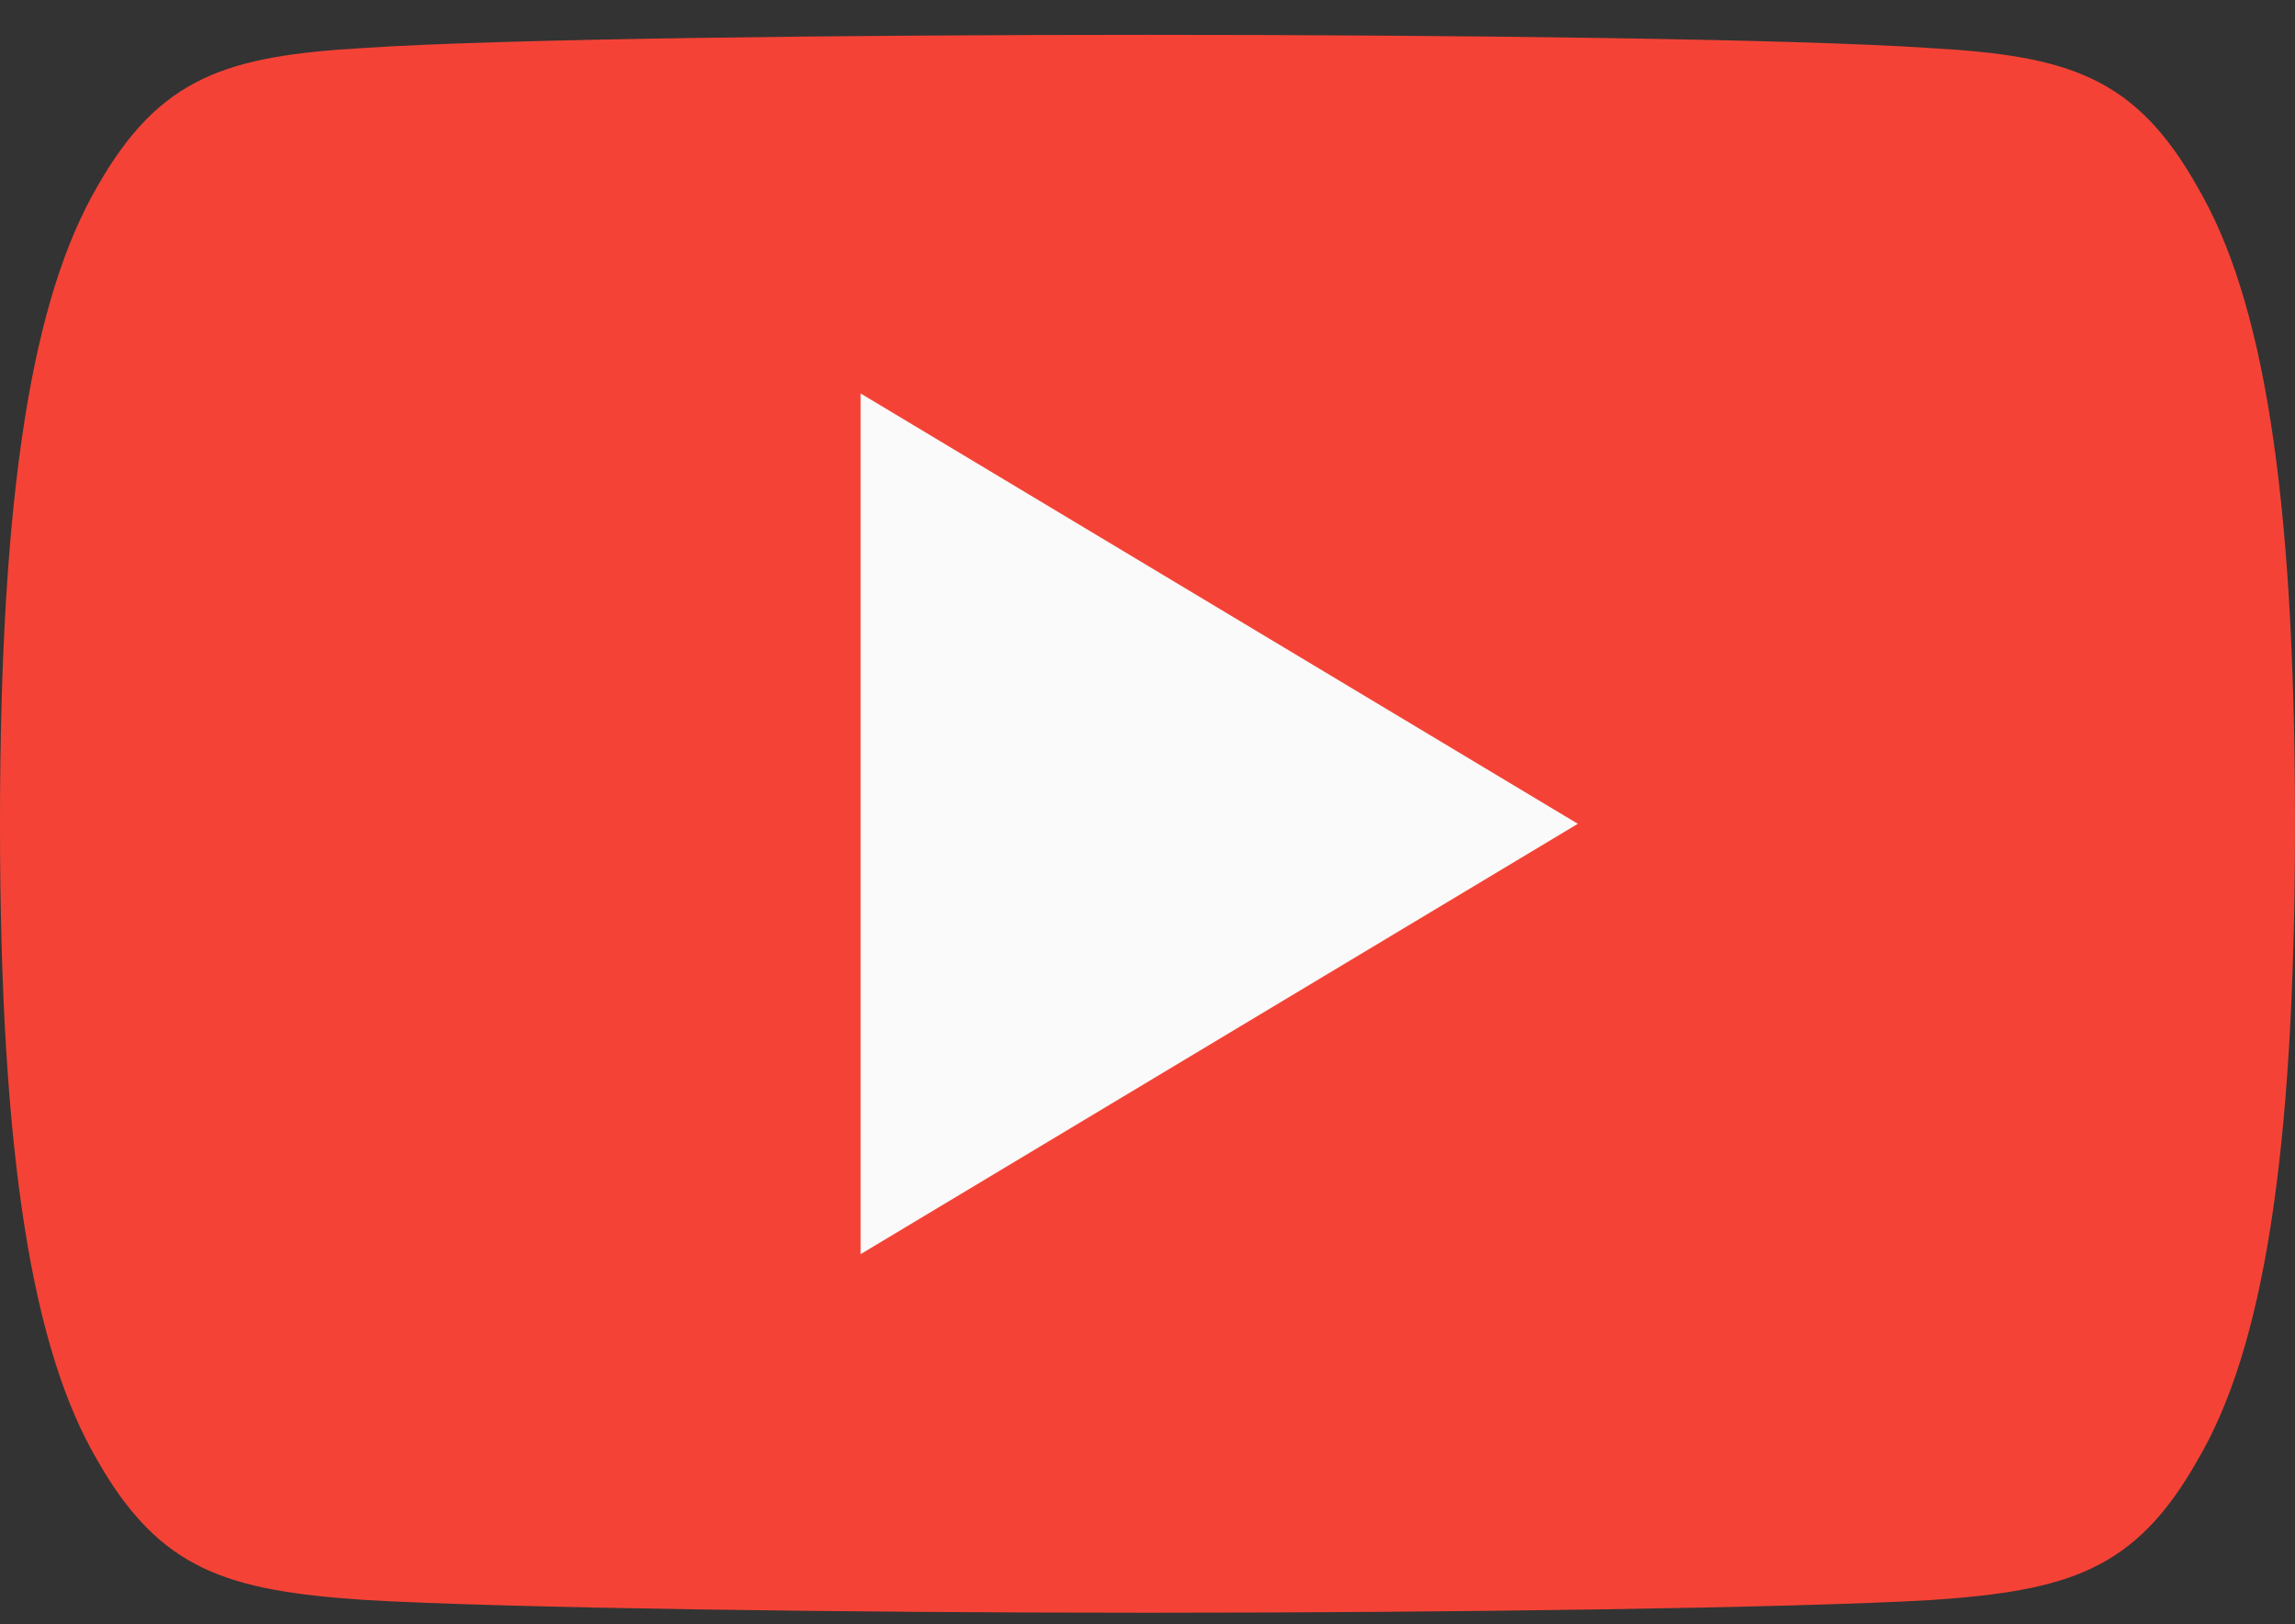 <svg width="65" height="46" viewBox="0 0 65 46" fill="none" xmlns="http://www.w3.org/2000/svg">
<rect x="0" y="0" width="65" height="46" fill="#333333" stroke="none"/>
<path d="M62.237 5.294C60.474 2.157 58.561 1.58 54.665 1.361C50.773 1.097 40.987 0.987 32.508 0.987C24.013 0.987 14.223 1.097 10.335 1.357C6.447 1.58 4.53 2.153 2.75 5.294C0.934 8.426 0 13.821 0 23.319C0 23.327 0 23.331 0 23.331C0 23.339 0 23.343 0 23.343V23.351C0 32.809 0.934 38.245 2.75 41.344C4.53 44.48 6.443 45.049 10.331 45.313C14.223 45.541 24.013 45.675 32.508 45.675C40.987 45.675 50.773 45.541 54.669 45.317C58.565 45.053 60.478 44.484 62.242 41.348C64.074 38.249 65 32.813 65 23.355C65 23.355 65 23.343 65 23.335C65 23.335 65 23.327 65 23.323C65 13.821 64.074 8.426 62.237 5.294Z" fill="#F44336"/>
<path d="M24.375 35.519V11.144L44.688 23.331L24.375 35.519Z" fill="#FAFAFA"/>
</svg>
